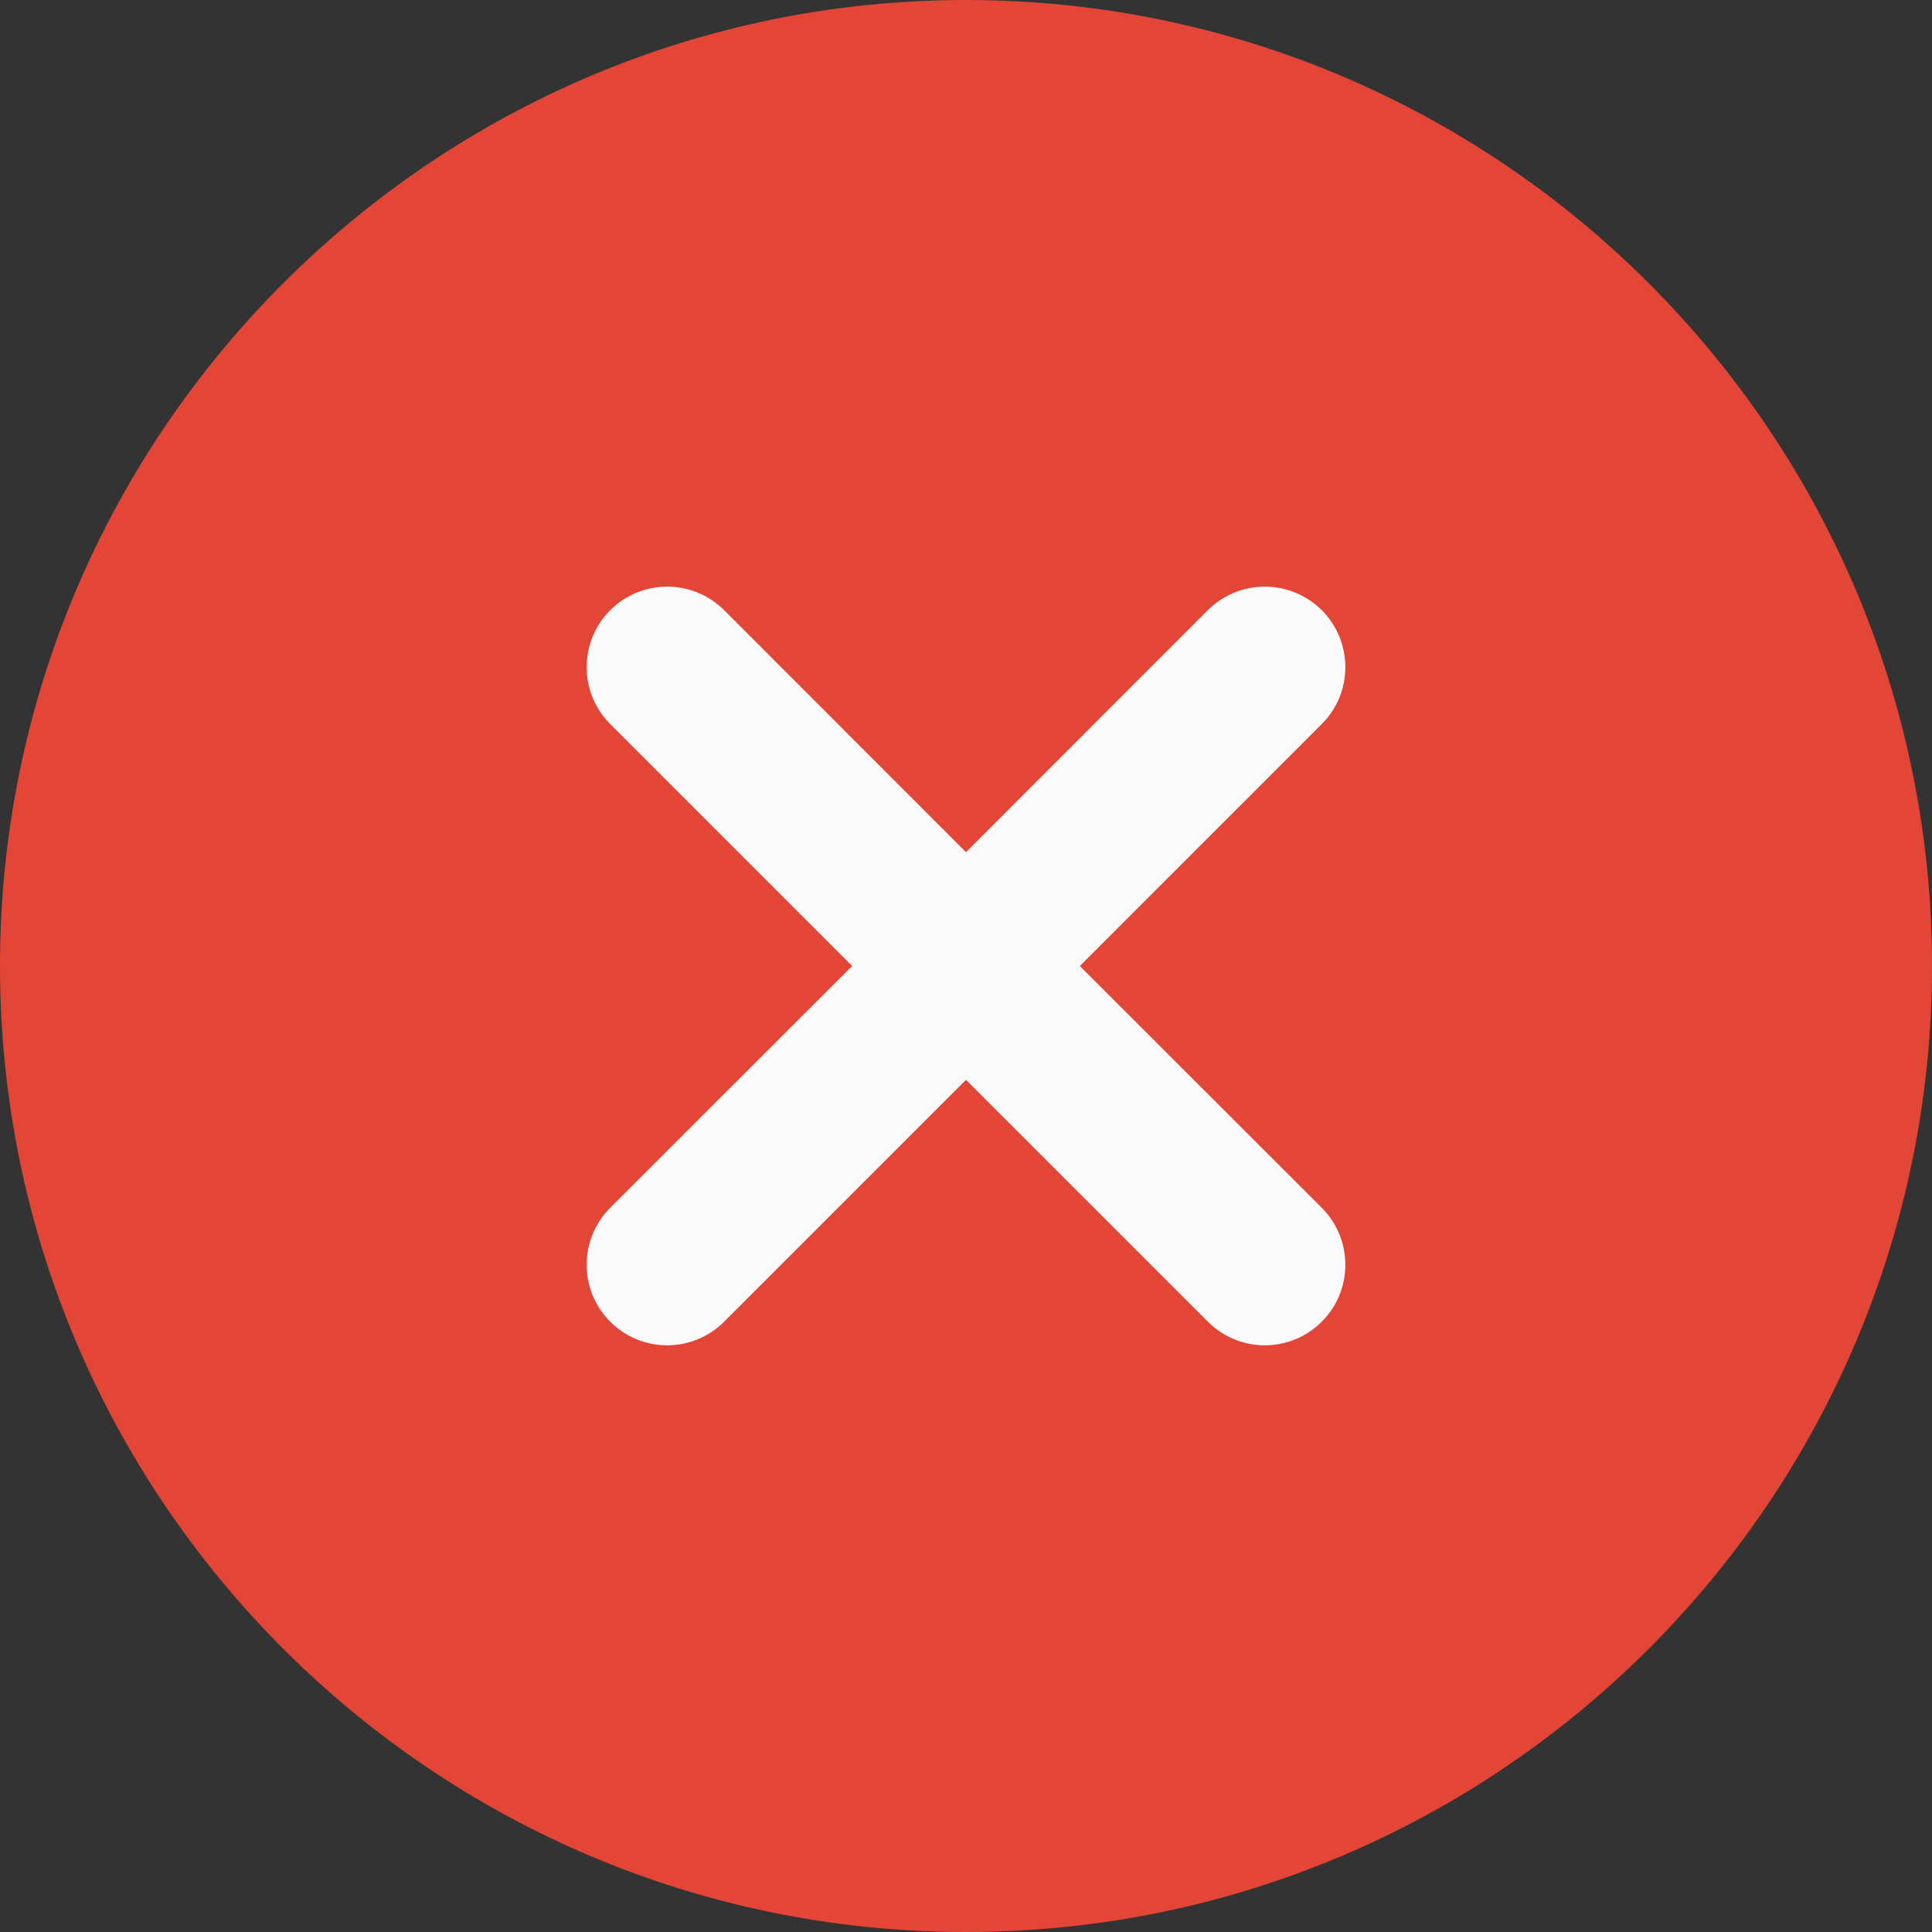 <svg width="12" height="12" viewBox="0 0 12 12" fill="none" xmlns="http://www.w3.org/2000/svg">
<rect x="0" y="0" width="12" height="12" fill="#333333" stroke="none"/>
<g clip-path="url(#clip0_18296_887)">
<path d="M6 0C2.691 0 0 2.691 0 6C0 9.309 2.691 12 6 12C9.309 12 12 9.309 12 6C12 2.691 9.309 0 6 0Z" fill="#E34537"/>
<path d="M8.21 7.502C8.405 7.698 8.405 8.014 8.21 8.209C8.163 8.256 8.108 8.293 8.047 8.318C7.987 8.343 7.922 8.356 7.856 8.356C7.728 8.356 7.6 8.307 7.502 8.209L6 6.707L4.498 8.209C4.451 8.256 4.396 8.293 4.335 8.318C4.275 8.343 4.21 8.356 4.144 8.356C4.078 8.356 4.013 8.343 3.953 8.318C3.892 8.293 3.837 8.256 3.79 8.209C3.595 8.014 3.595 7.698 3.79 7.502L5.293 6L3.79 4.497C3.595 4.302 3.595 3.986 3.79 3.79C3.986 3.595 4.302 3.595 4.498 3.79L6 5.293L7.502 3.79C7.698 3.595 8.014 3.595 8.21 3.79C8.405 3.986 8.405 4.302 8.21 4.497L6.707 6L8.21 7.502Z" fill="#FAFAFA"/>
</g>
<defs>
<clipPath id="clip0_18296_887">
<rect width="12" height="12" fill="white"/>
</clipPath>
</defs>
</svg>
